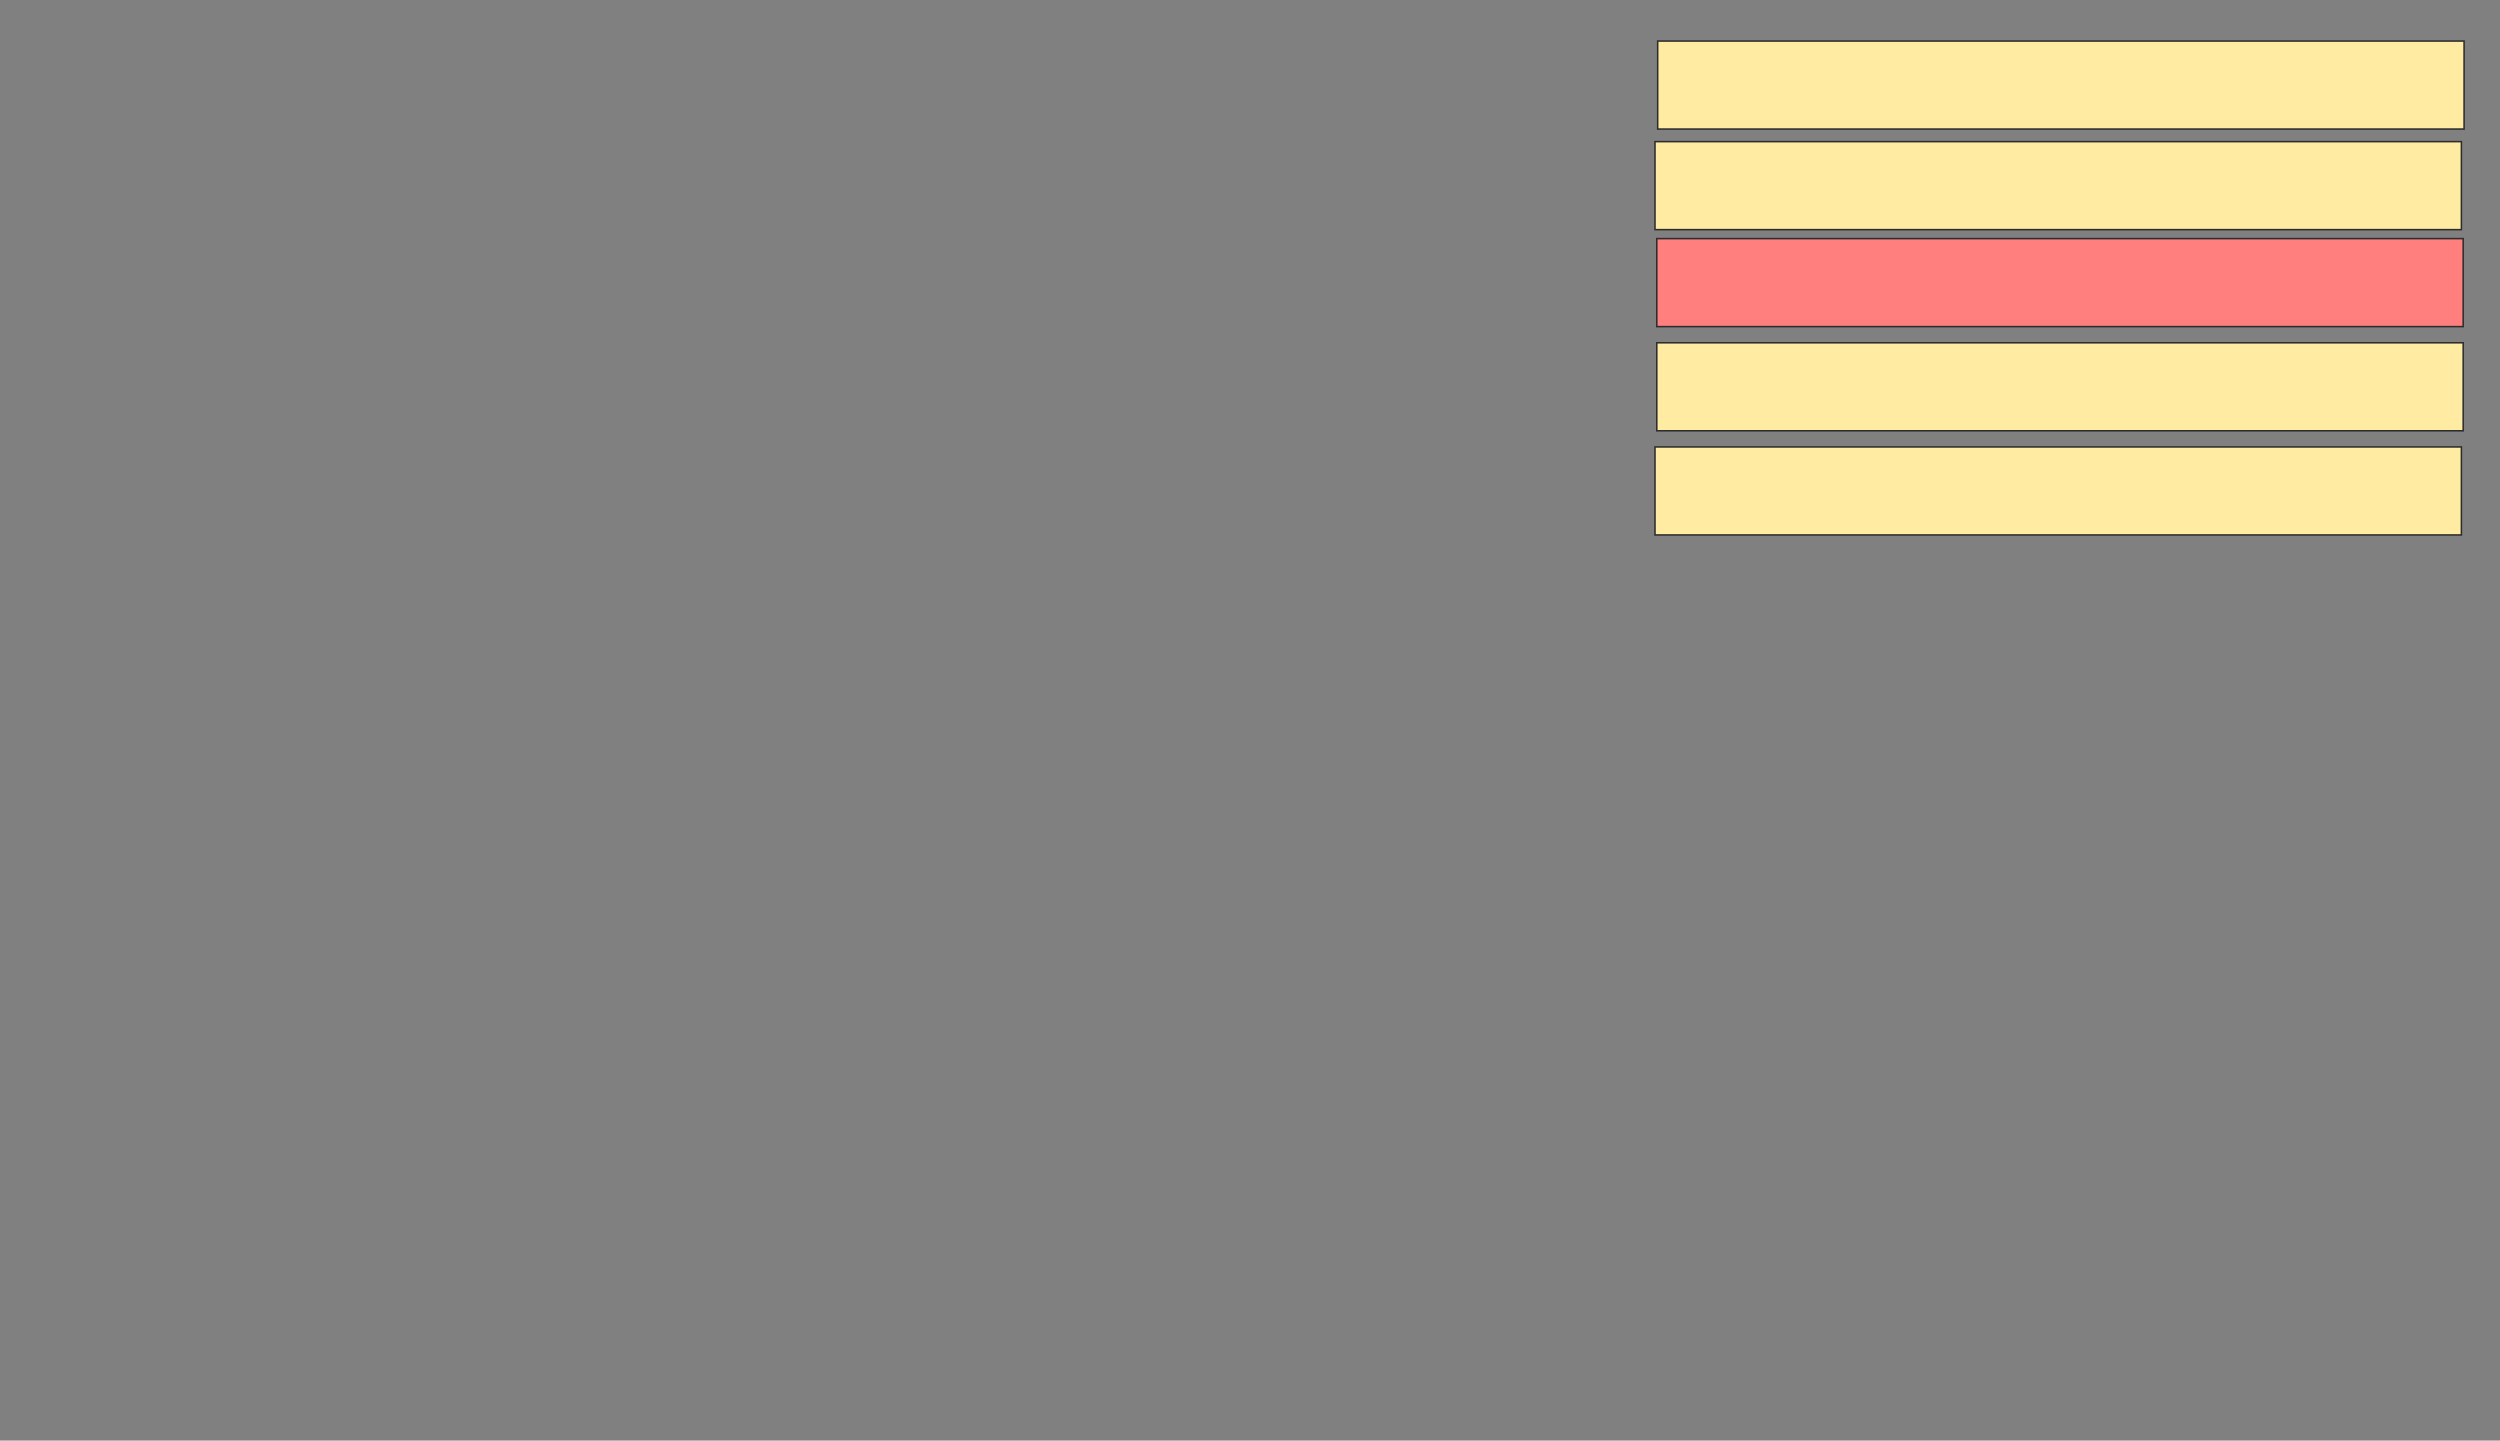 <svg height="922" width="1600" xmlns="http://www.w3.org/2000/svg">
 <rect width="100%" height="100%" fill="#808080" stroke="none"/>
 <!-- Created with Image Occlusion Enhanced -->
 <g>
  <title>Labels</title>
 </g>
 <g>
  <title>Masks</title>
  <rect fill="#FFEBA2" height="56.322" id="9ec9f6e09807462589dd5ca046222cc8-ao-1" stroke="#2D2D2D" width="516.092" x="1060.92" y="26.276"/>
  <rect fill="#FFEBA2" height="56.322" id="9ec9f6e09807462589dd5ca046222cc8-ao-2" stroke="#2D2D2D" width="516.092" x="1059.195" y="90.644"/>
  <rect class="qshape" fill="#FF7E7E" height="56.322" id="9ec9f6e09807462589dd5ca046222cc8-ao-3" stroke="#2D2D2D" width="516.092" x="1060.345" y="152.713"/>
  <rect fill="#FFEBA2" height="56.322" id="9ec9f6e09807462589dd5ca046222cc8-ao-4" stroke="#2D2D2D" width="516.092" x="1060.345" y="219.379"/>
  <rect fill="#FFEBA2" height="56.322" id="9ec9f6e09807462589dd5ca046222cc8-ao-5" stroke="#2D2D2D" width="516.092" x="1059.195" y="286.046"/>
 </g>
</svg>